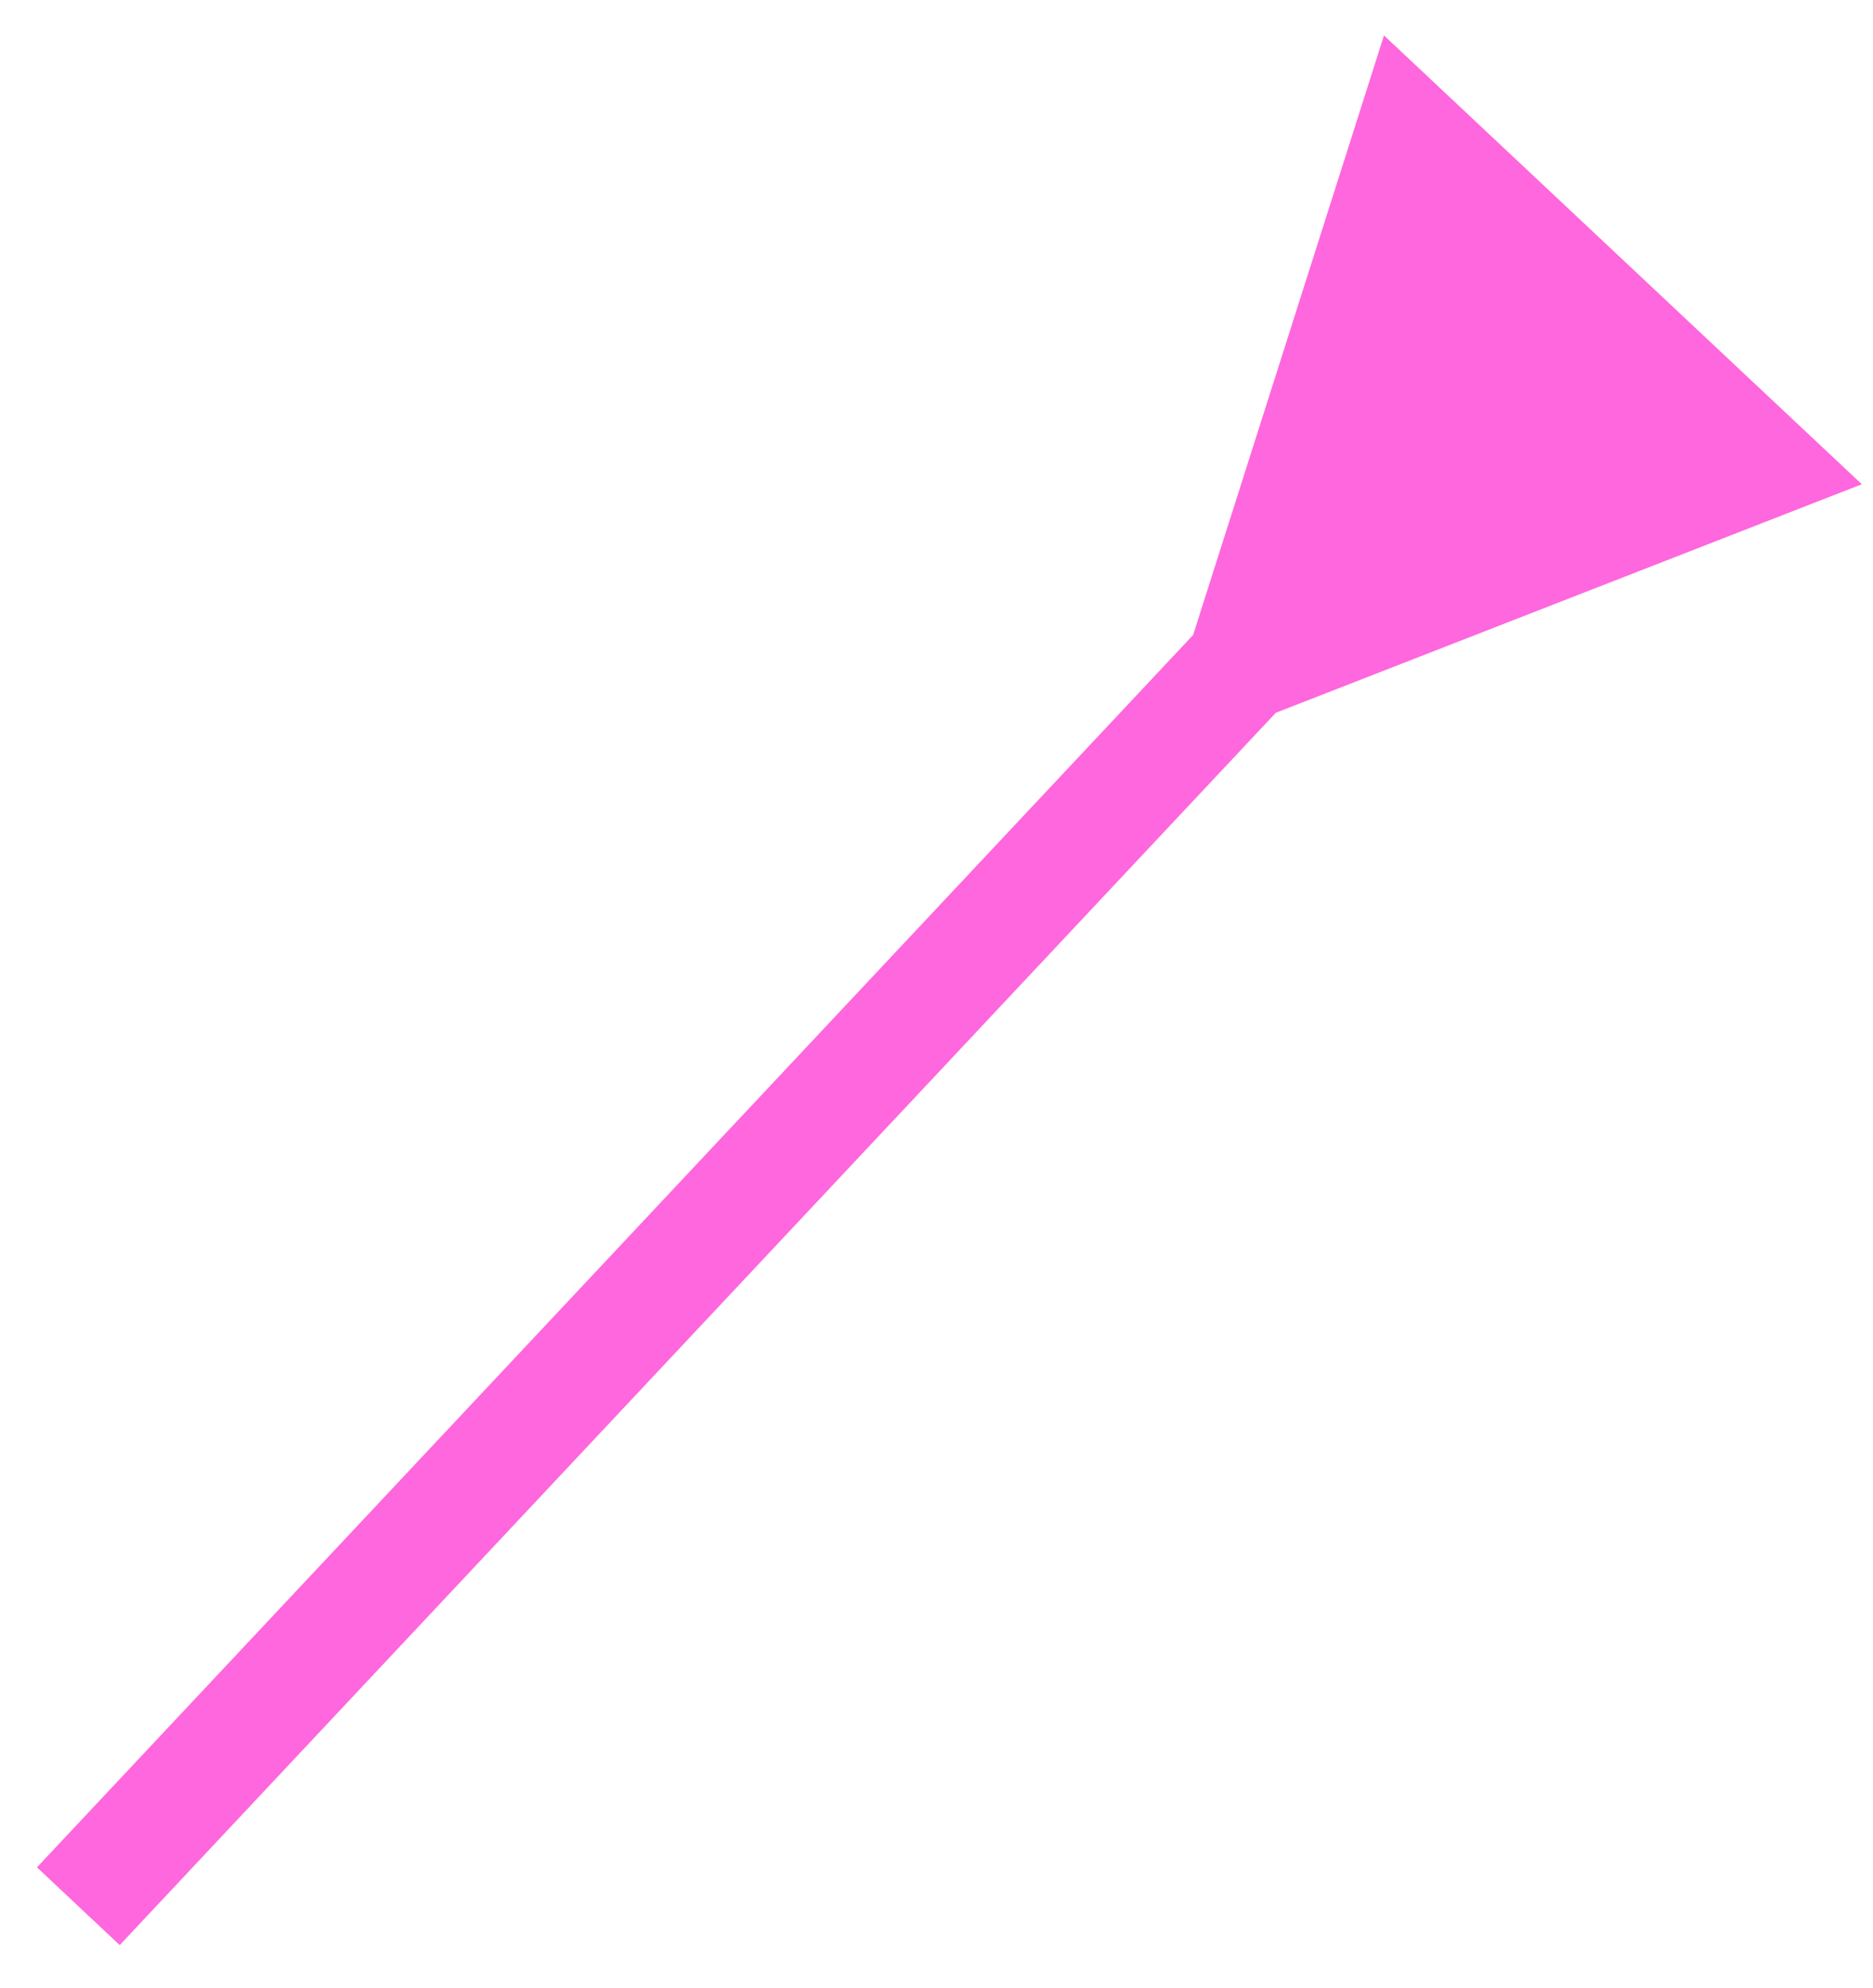 <svg width="33" height="35" viewBox="0 0 33 35" fill="none" xmlns="http://www.w3.org/2000/svg">
<path d="M22.479 12.551L32.803 8.527L24.384 0.624L21.021 11.182L22.479 12.551ZM2.109 34.251L23.163 11.822L21.705 10.453L0.651 32.882L2.109 34.251Z" fill="#FE67DD"/>
</svg>
